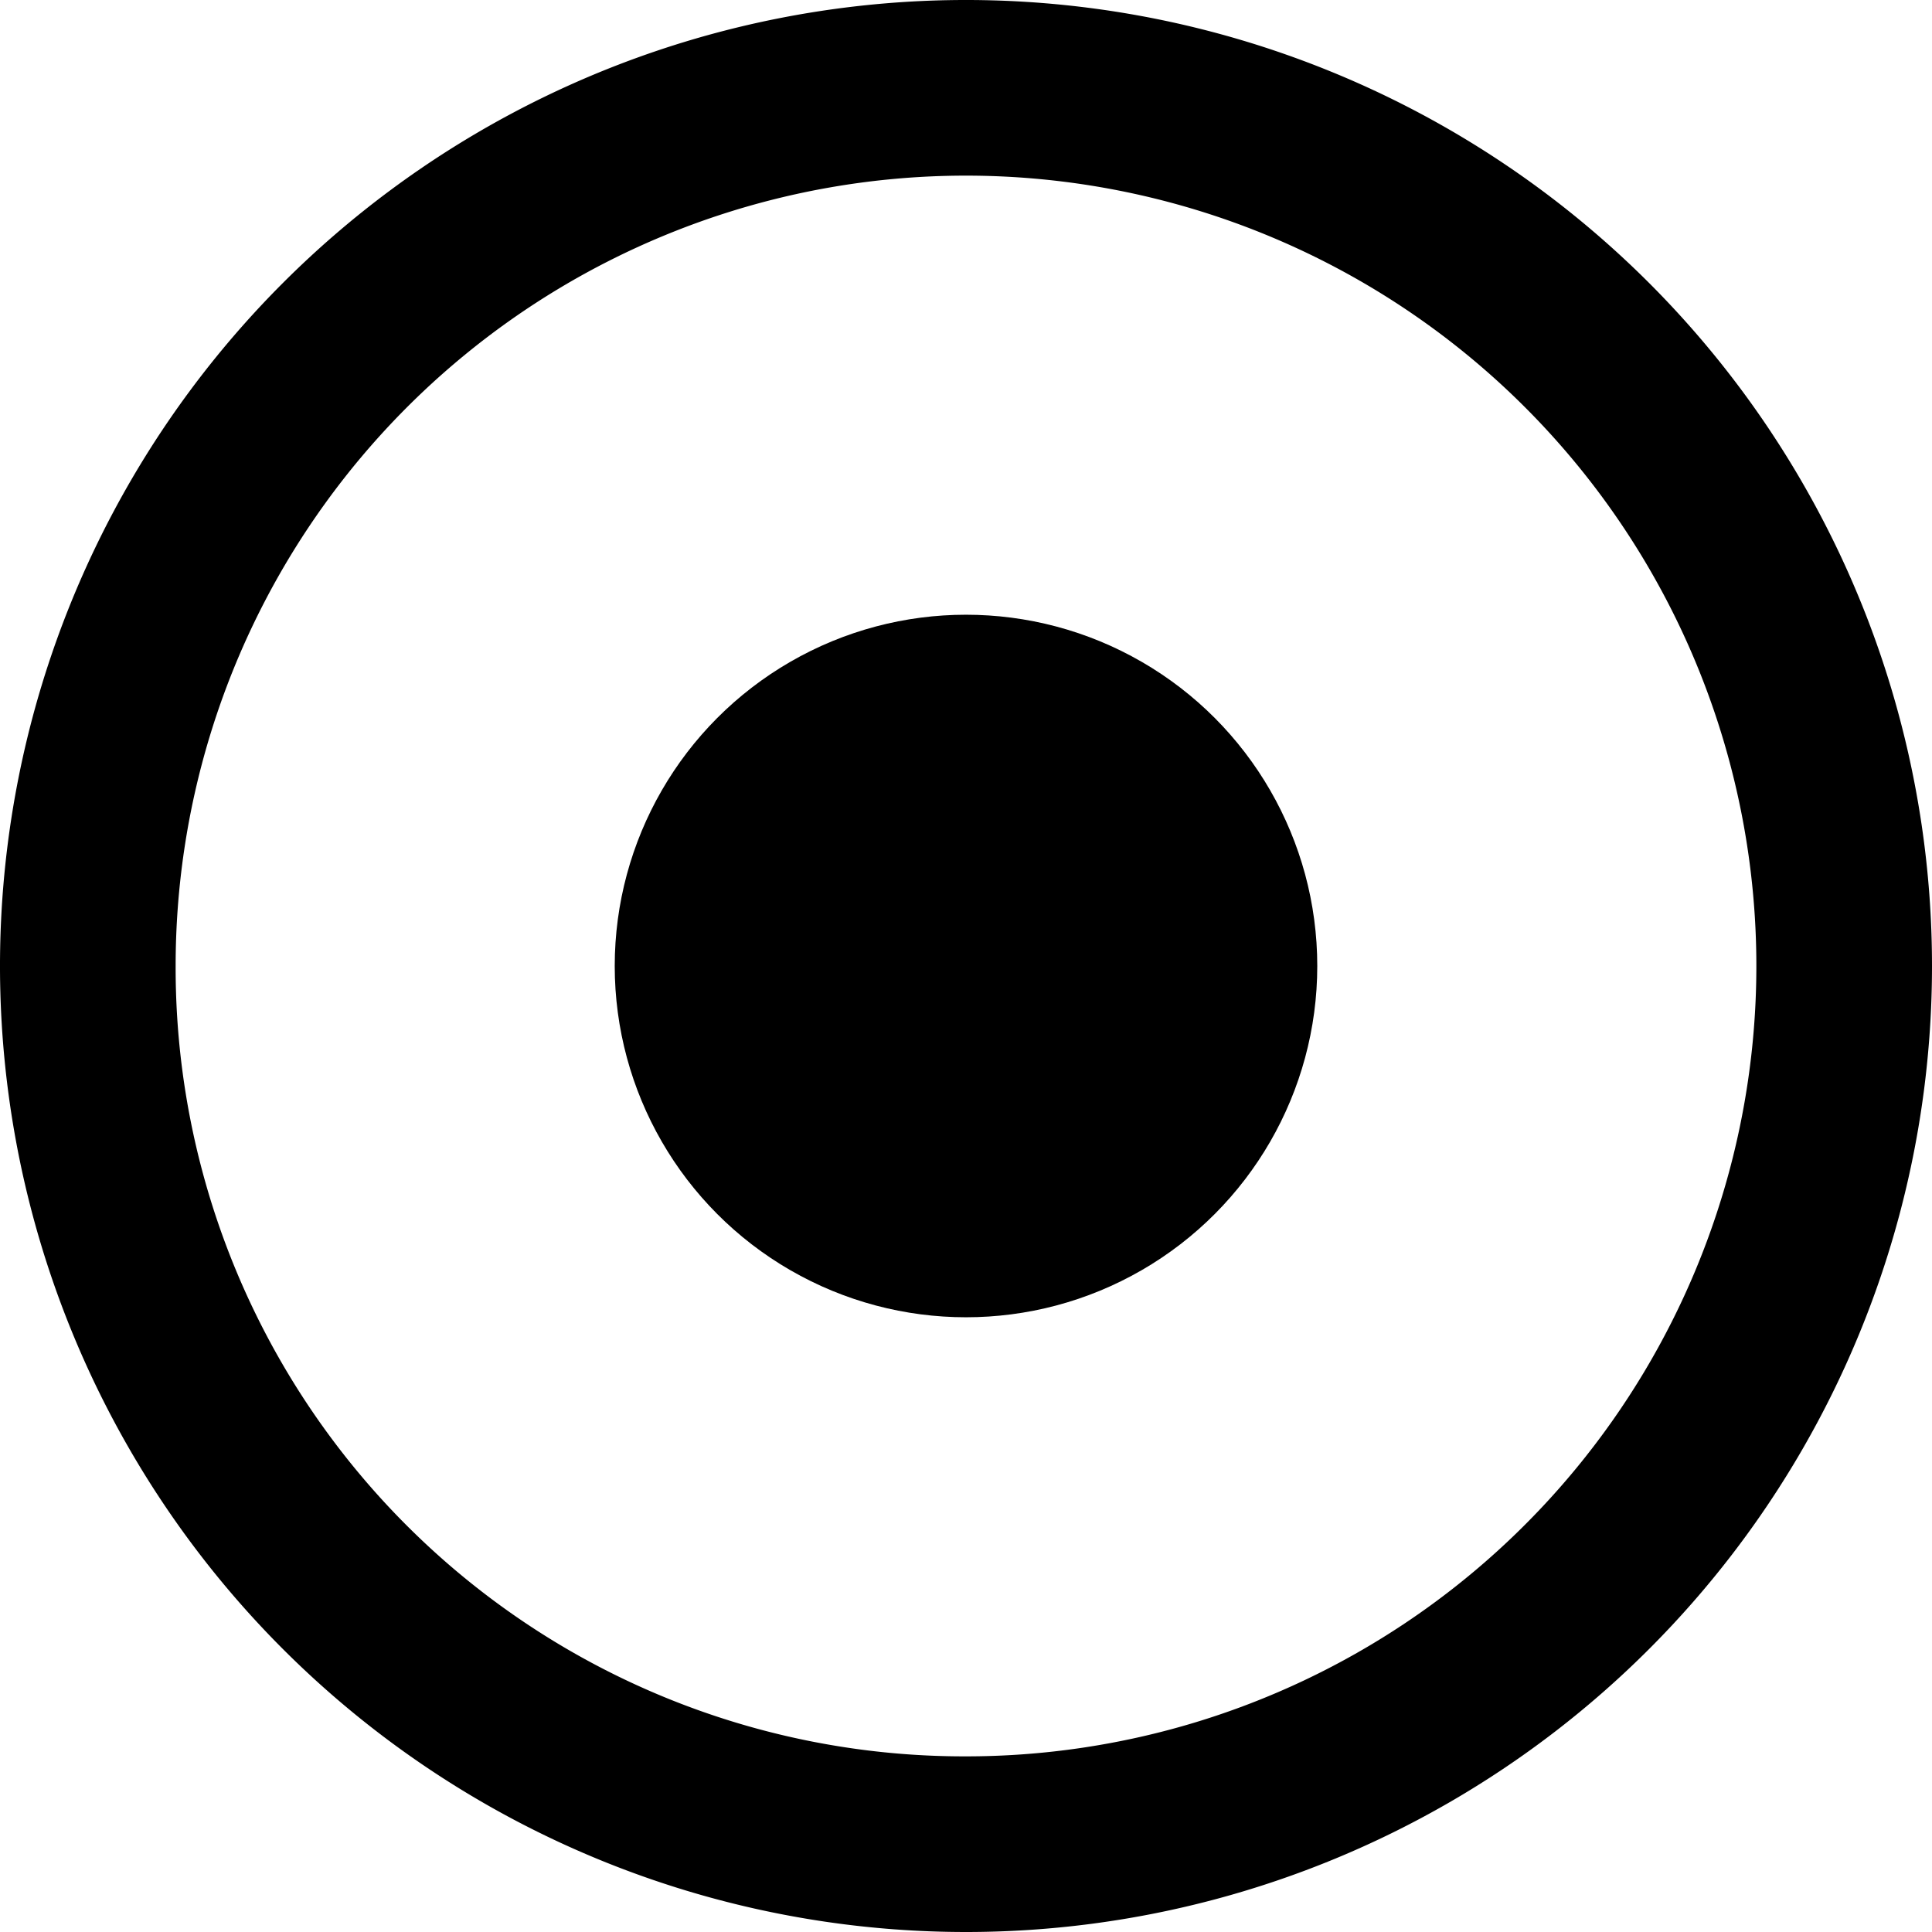 <svg xmlns="http://www.w3.org/2000/svg" viewBox="0 0 11 11">
<path d="M6,11.5A5.5,5.5,0,1,1,11.5,6,5.5,5.5,0,0,1,6,11.5Zm0-1A4.5,4.5,0,1,0,1.5,6,4.49,4.49,0,0,0,6,10.5Z" transform="translate(-0.5 -0.5)"/>
<circle cx="5.5" cy="5.5" r="2"/>
</svg>